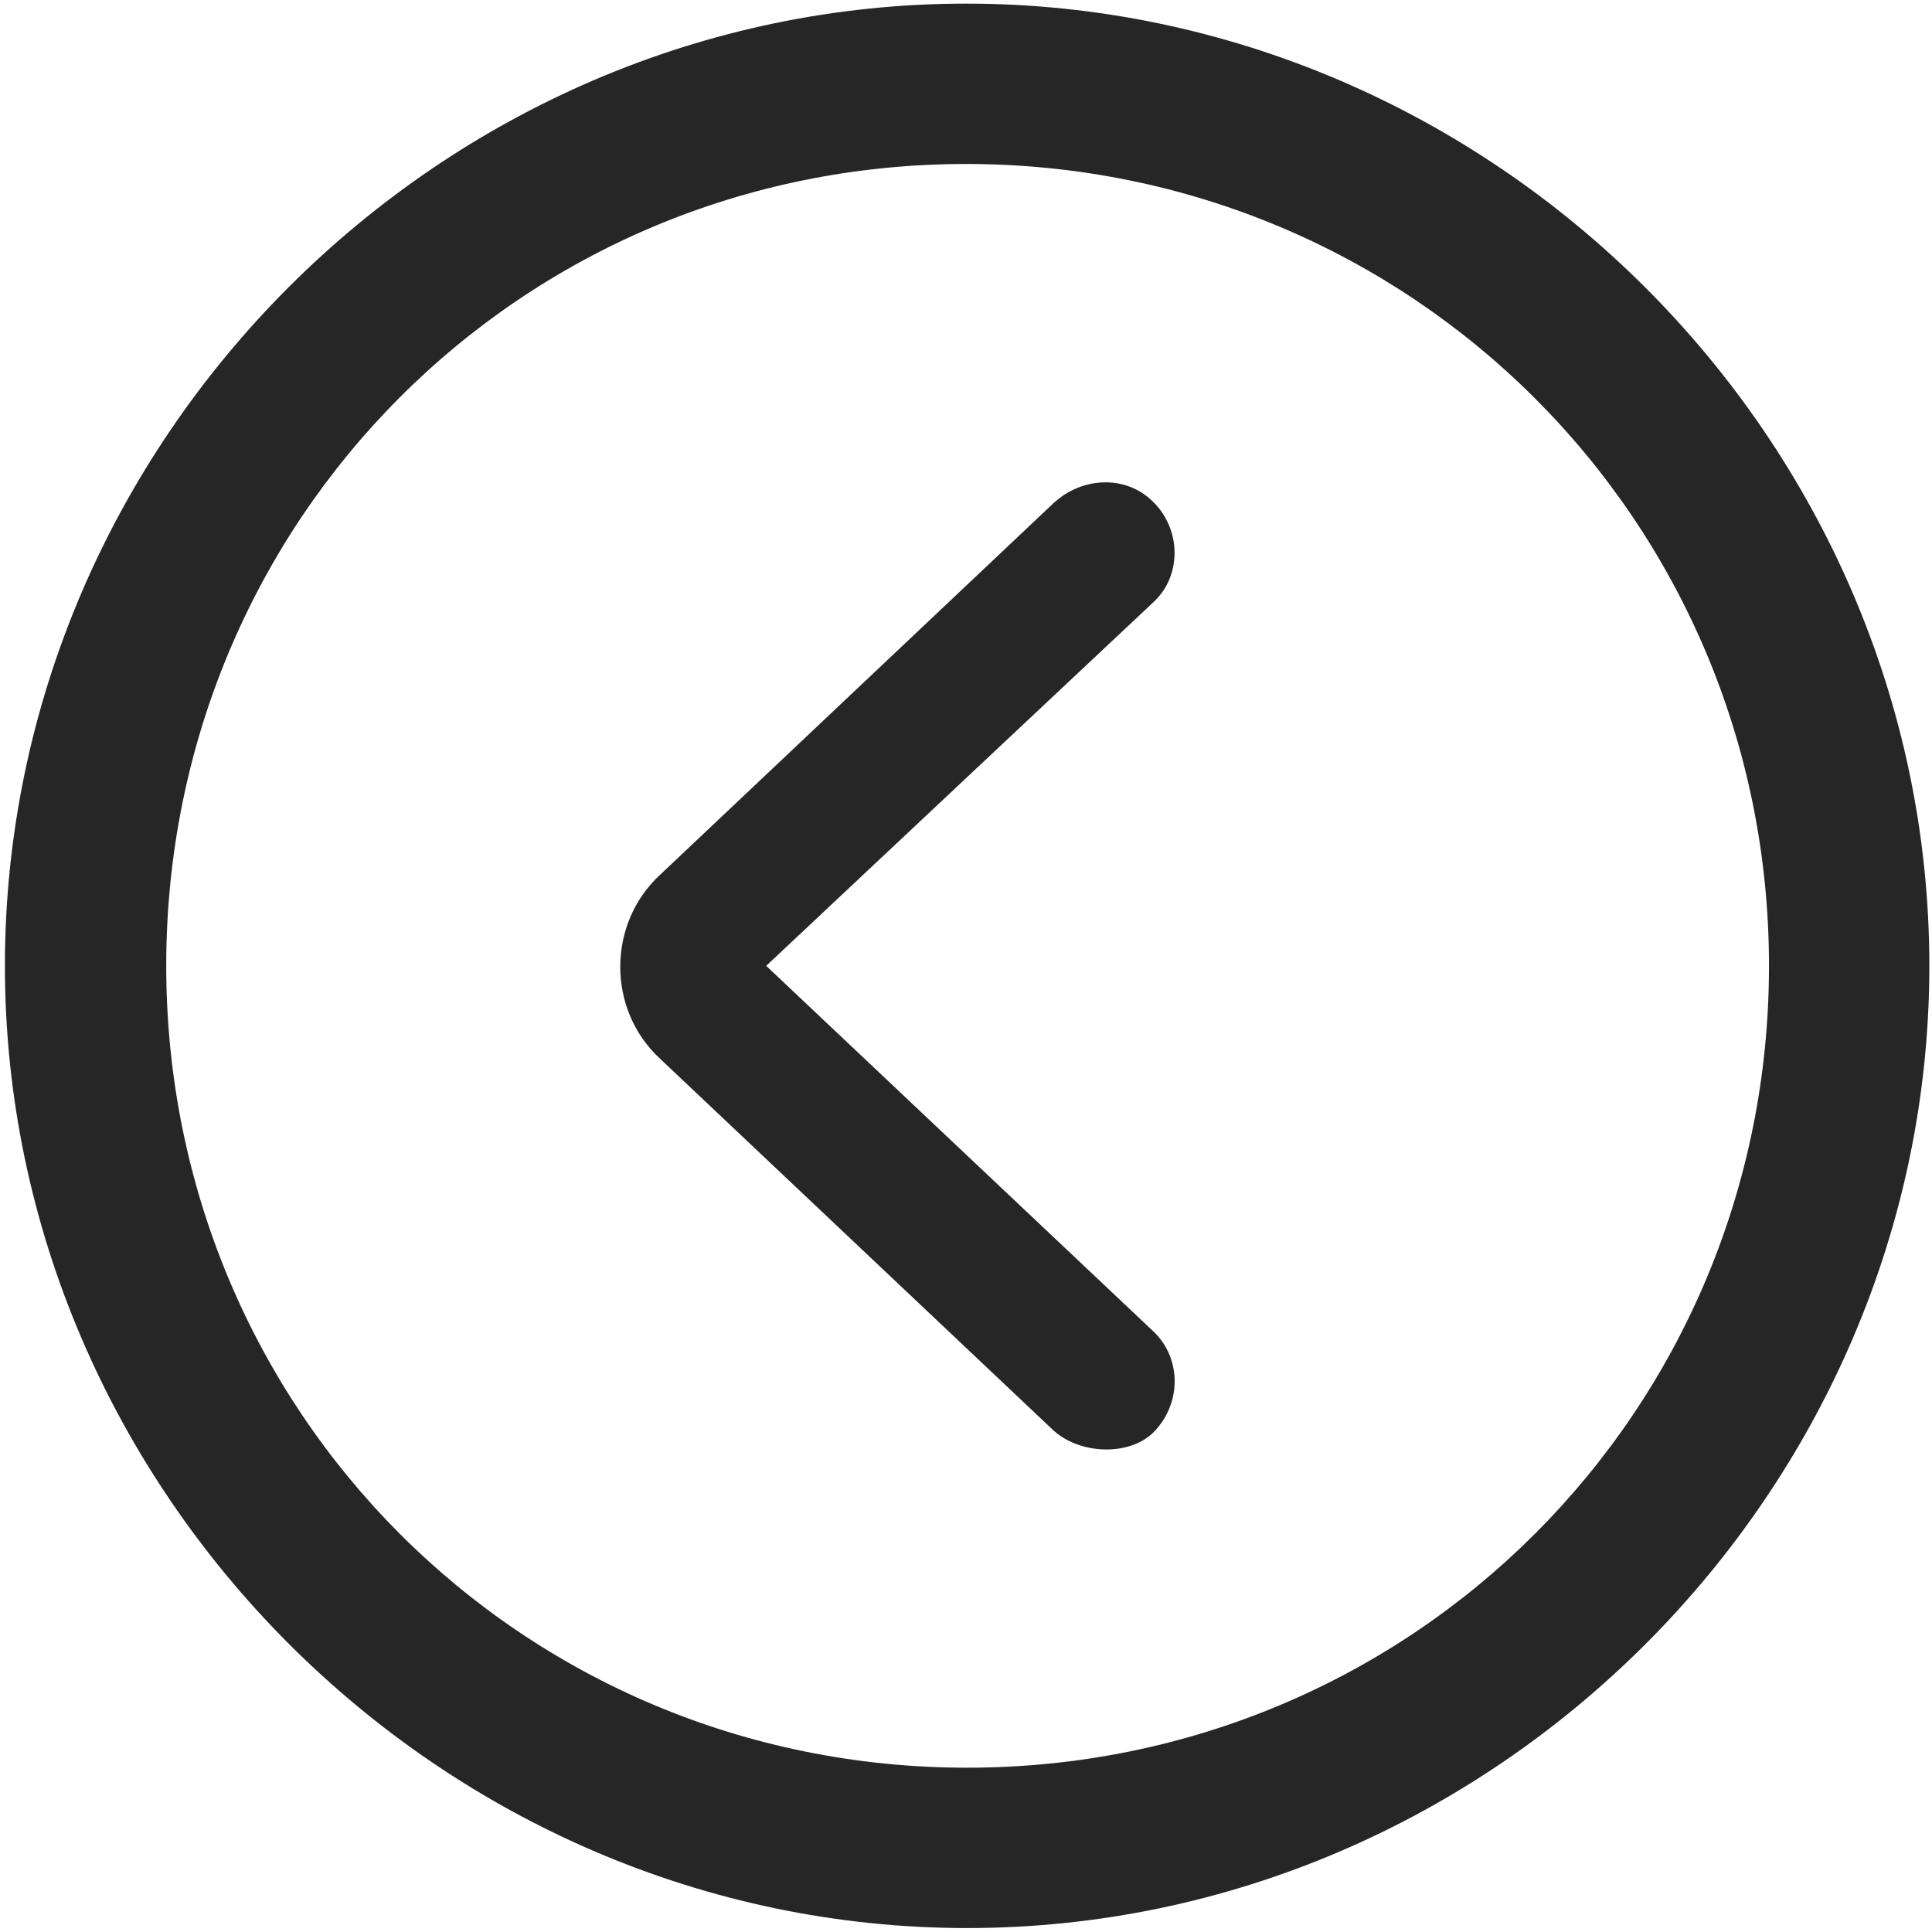 <svg width="24" height="24" viewBox="0 0 24 24" fill="none" xmlns="http://www.w3.org/2000/svg">
<g clip-path="url(#clip0_2207_23228)">
<path d="M12.014 23.951C18.553 23.951 23.967 18.525 23.967 11.998C23.967 5.459 18.541 0.045 12.002 0.045C5.475 0.045 0.061 5.459 0.061 11.998C0.061 18.525 5.487 23.951 12.014 23.951ZM12.014 21.959C6.483 21.959 2.065 17.529 2.065 11.998C2.065 6.467 6.471 2.037 12.002 2.037C17.534 2.037 21.975 6.467 21.975 11.998C21.975 17.529 17.545 21.959 12.014 21.959Z" fill="black" fill-opacity="0.85"/>
<path d="M14.323 17.799C14.686 17.436 14.674 16.873 14.334 16.545L9.518 11.998L14.334 7.475C14.686 7.146 14.674 6.561 14.311 6.221C13.983 5.904 13.444 5.916 13.081 6.256L8.206 10.861C7.538 11.471 7.538 12.549 8.206 13.158L13.081 17.764C13.409 18.068 14.018 18.092 14.323 17.799Z" fill="black" fill-opacity="0.85"/>
</g>
<defs>
<clipPath id="clip0_2207_23228">
<rect width="23.906" height="23.918" fill="white" transform="translate(0.061 0.045)"/>
</clipPath>
</defs>
</svg>
